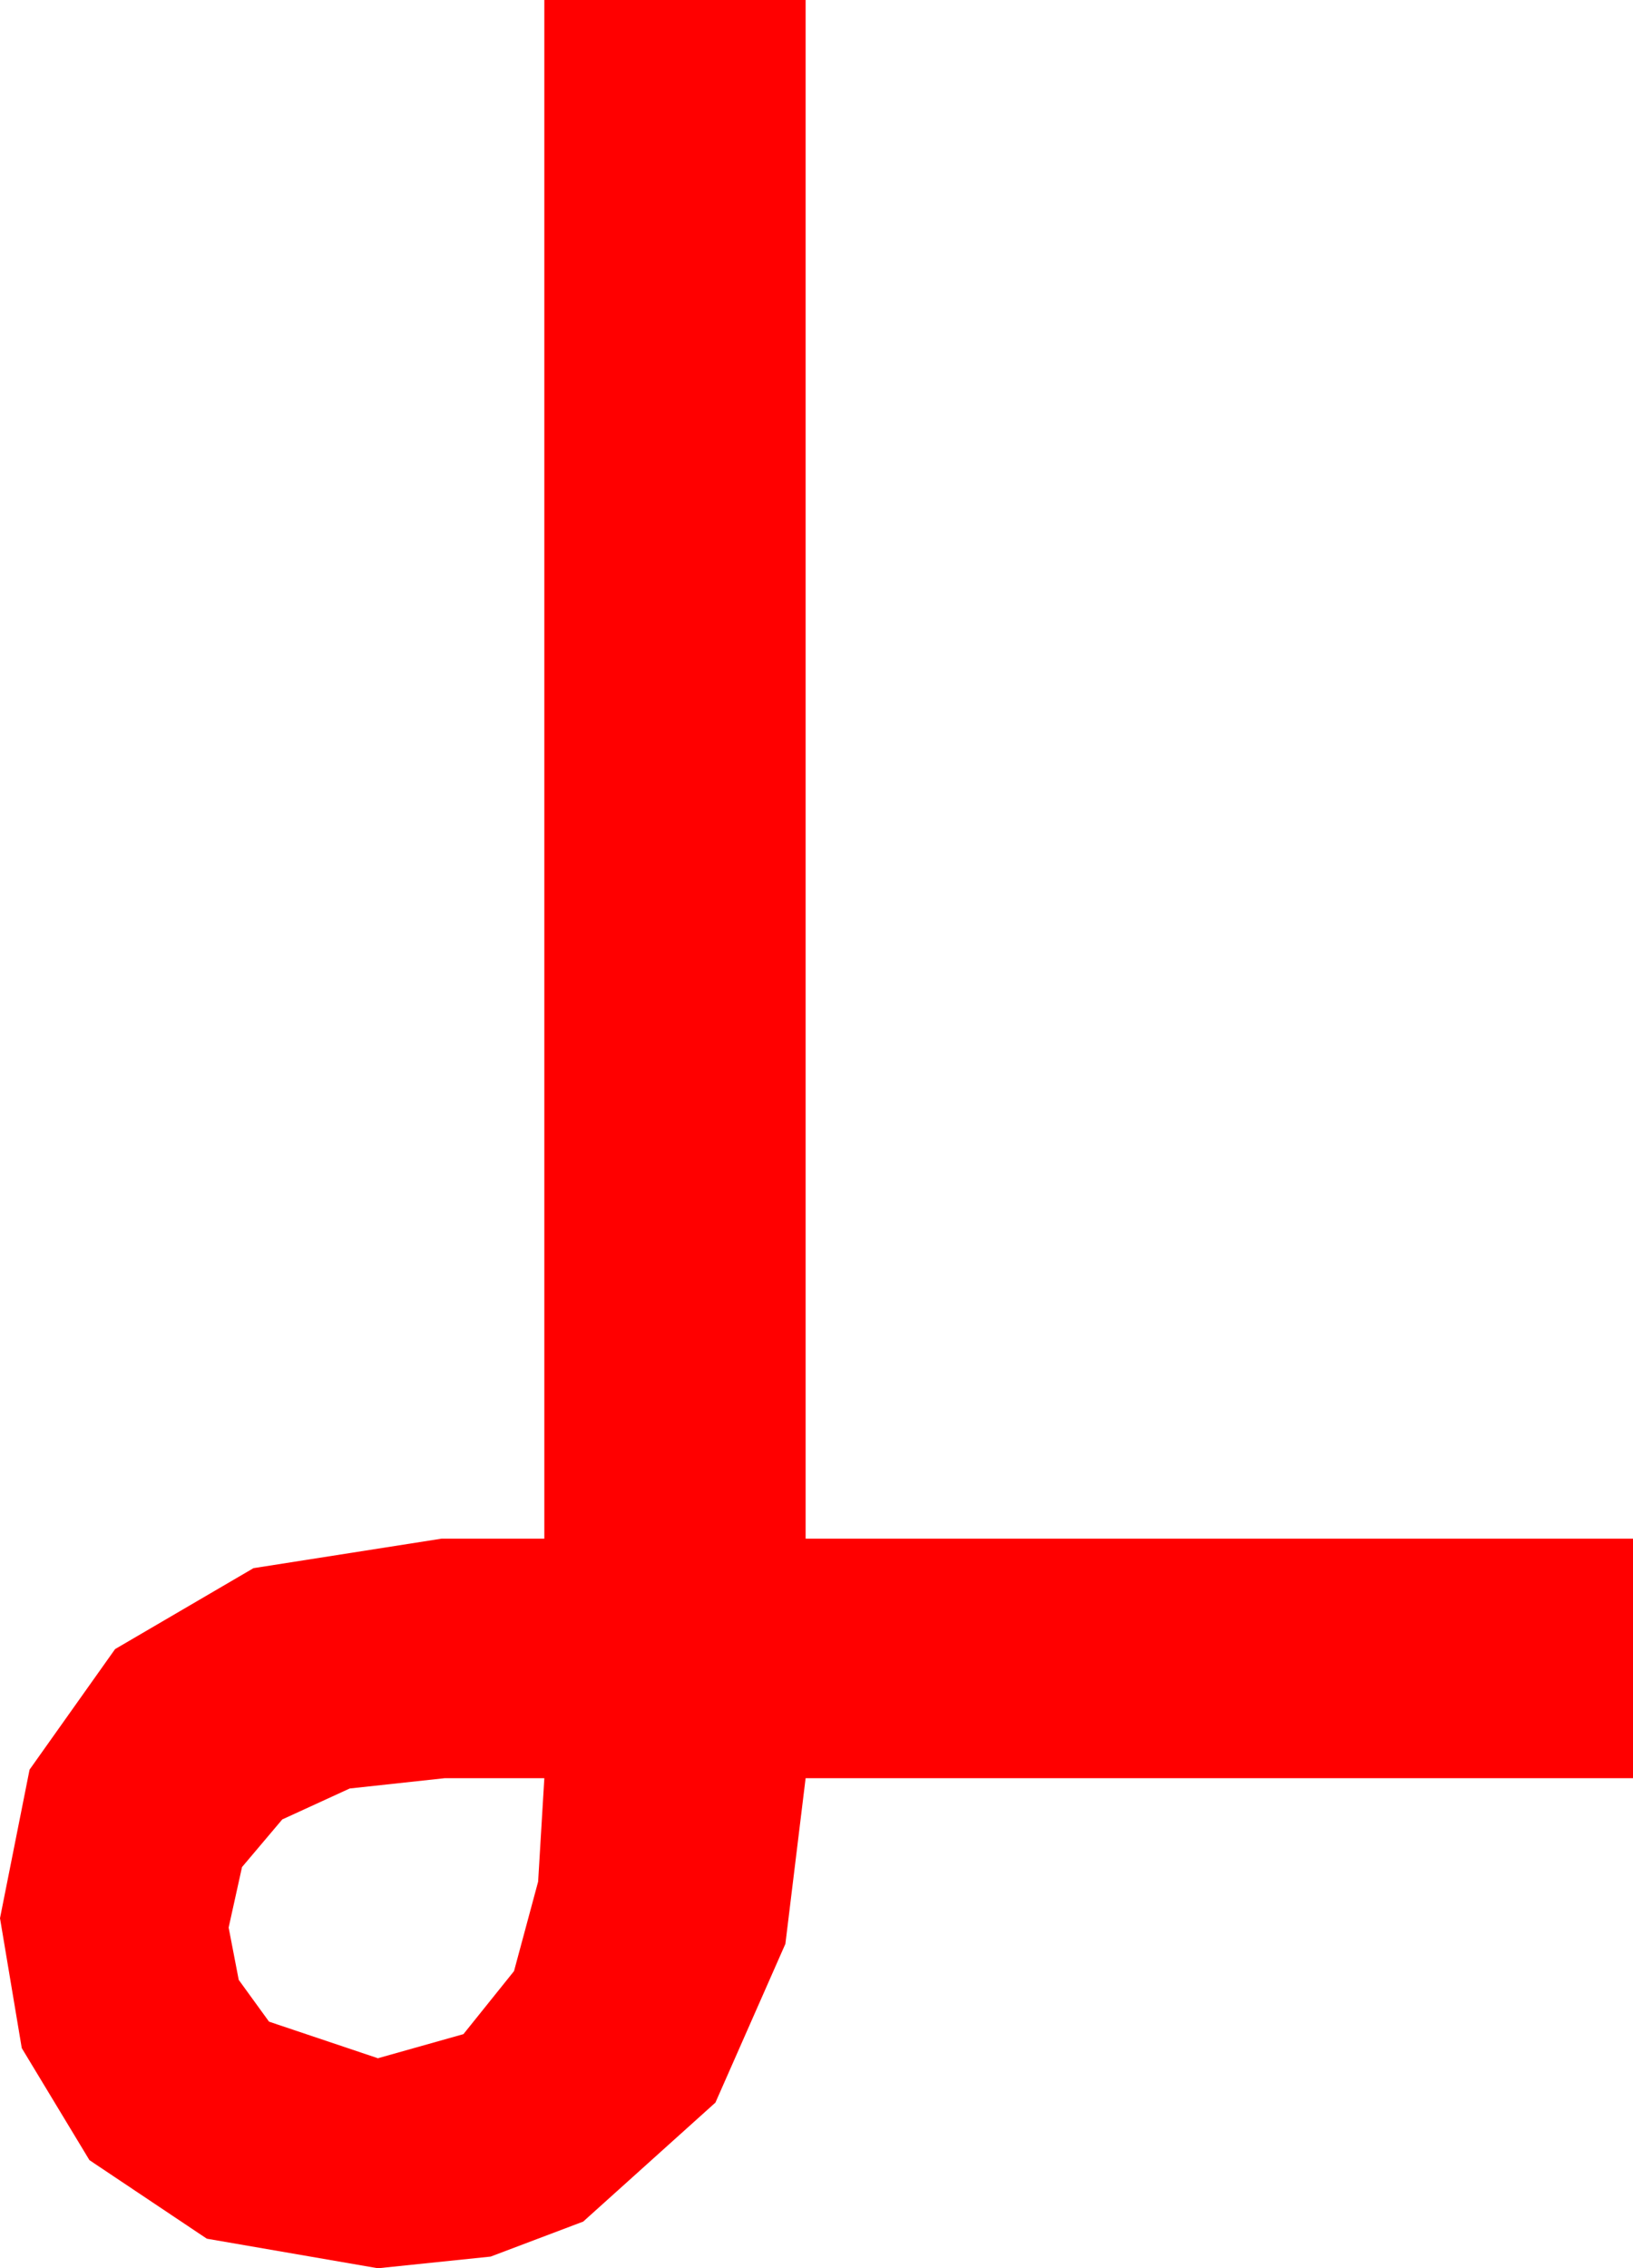 <?xml version="1.0" encoding="utf-8"?>
<!DOCTYPE svg PUBLIC "-//W3C//DTD SVG 1.1//EN" "http://www.w3.org/Graphics/SVG/1.1/DTD/svg11.dtd">
<svg width="30.762" height="42.715" xmlns="http://www.w3.org/2000/svg" xmlns:xlink="http://www.w3.org/1999/xlink" xmlns:xml="http://www.w3.org/XML/1998/namespace" version="1.1">
  <g>
    <g>
      <path style="fill:#FF0000;fill-opacity:1" d="M8.379,33.486L6.588,33.68 5.317,34.263 4.559,35.16 4.307,36.299 4.497,37.284 5.068,38.071 7.119,38.76 8.73,38.306 9.683,37.119 10.137,35.435 10.254,33.486 8.379,33.486z M10.254,0L15.176,0 15.176,28.975 30.762,28.975 30.762,33.486 15.176,33.486 14.795,36.606 13.477,39.595 10.986,41.836 9.243,42.495 7.119,42.715 3.896,42.158 1.685,40.679 0.41,38.569 0,36.123 0.557,33.325 2.168,31.055 4.775,29.531 8.32,28.975 10.254,28.975 10.254,0z" />
    </g>
  </g>
</svg>